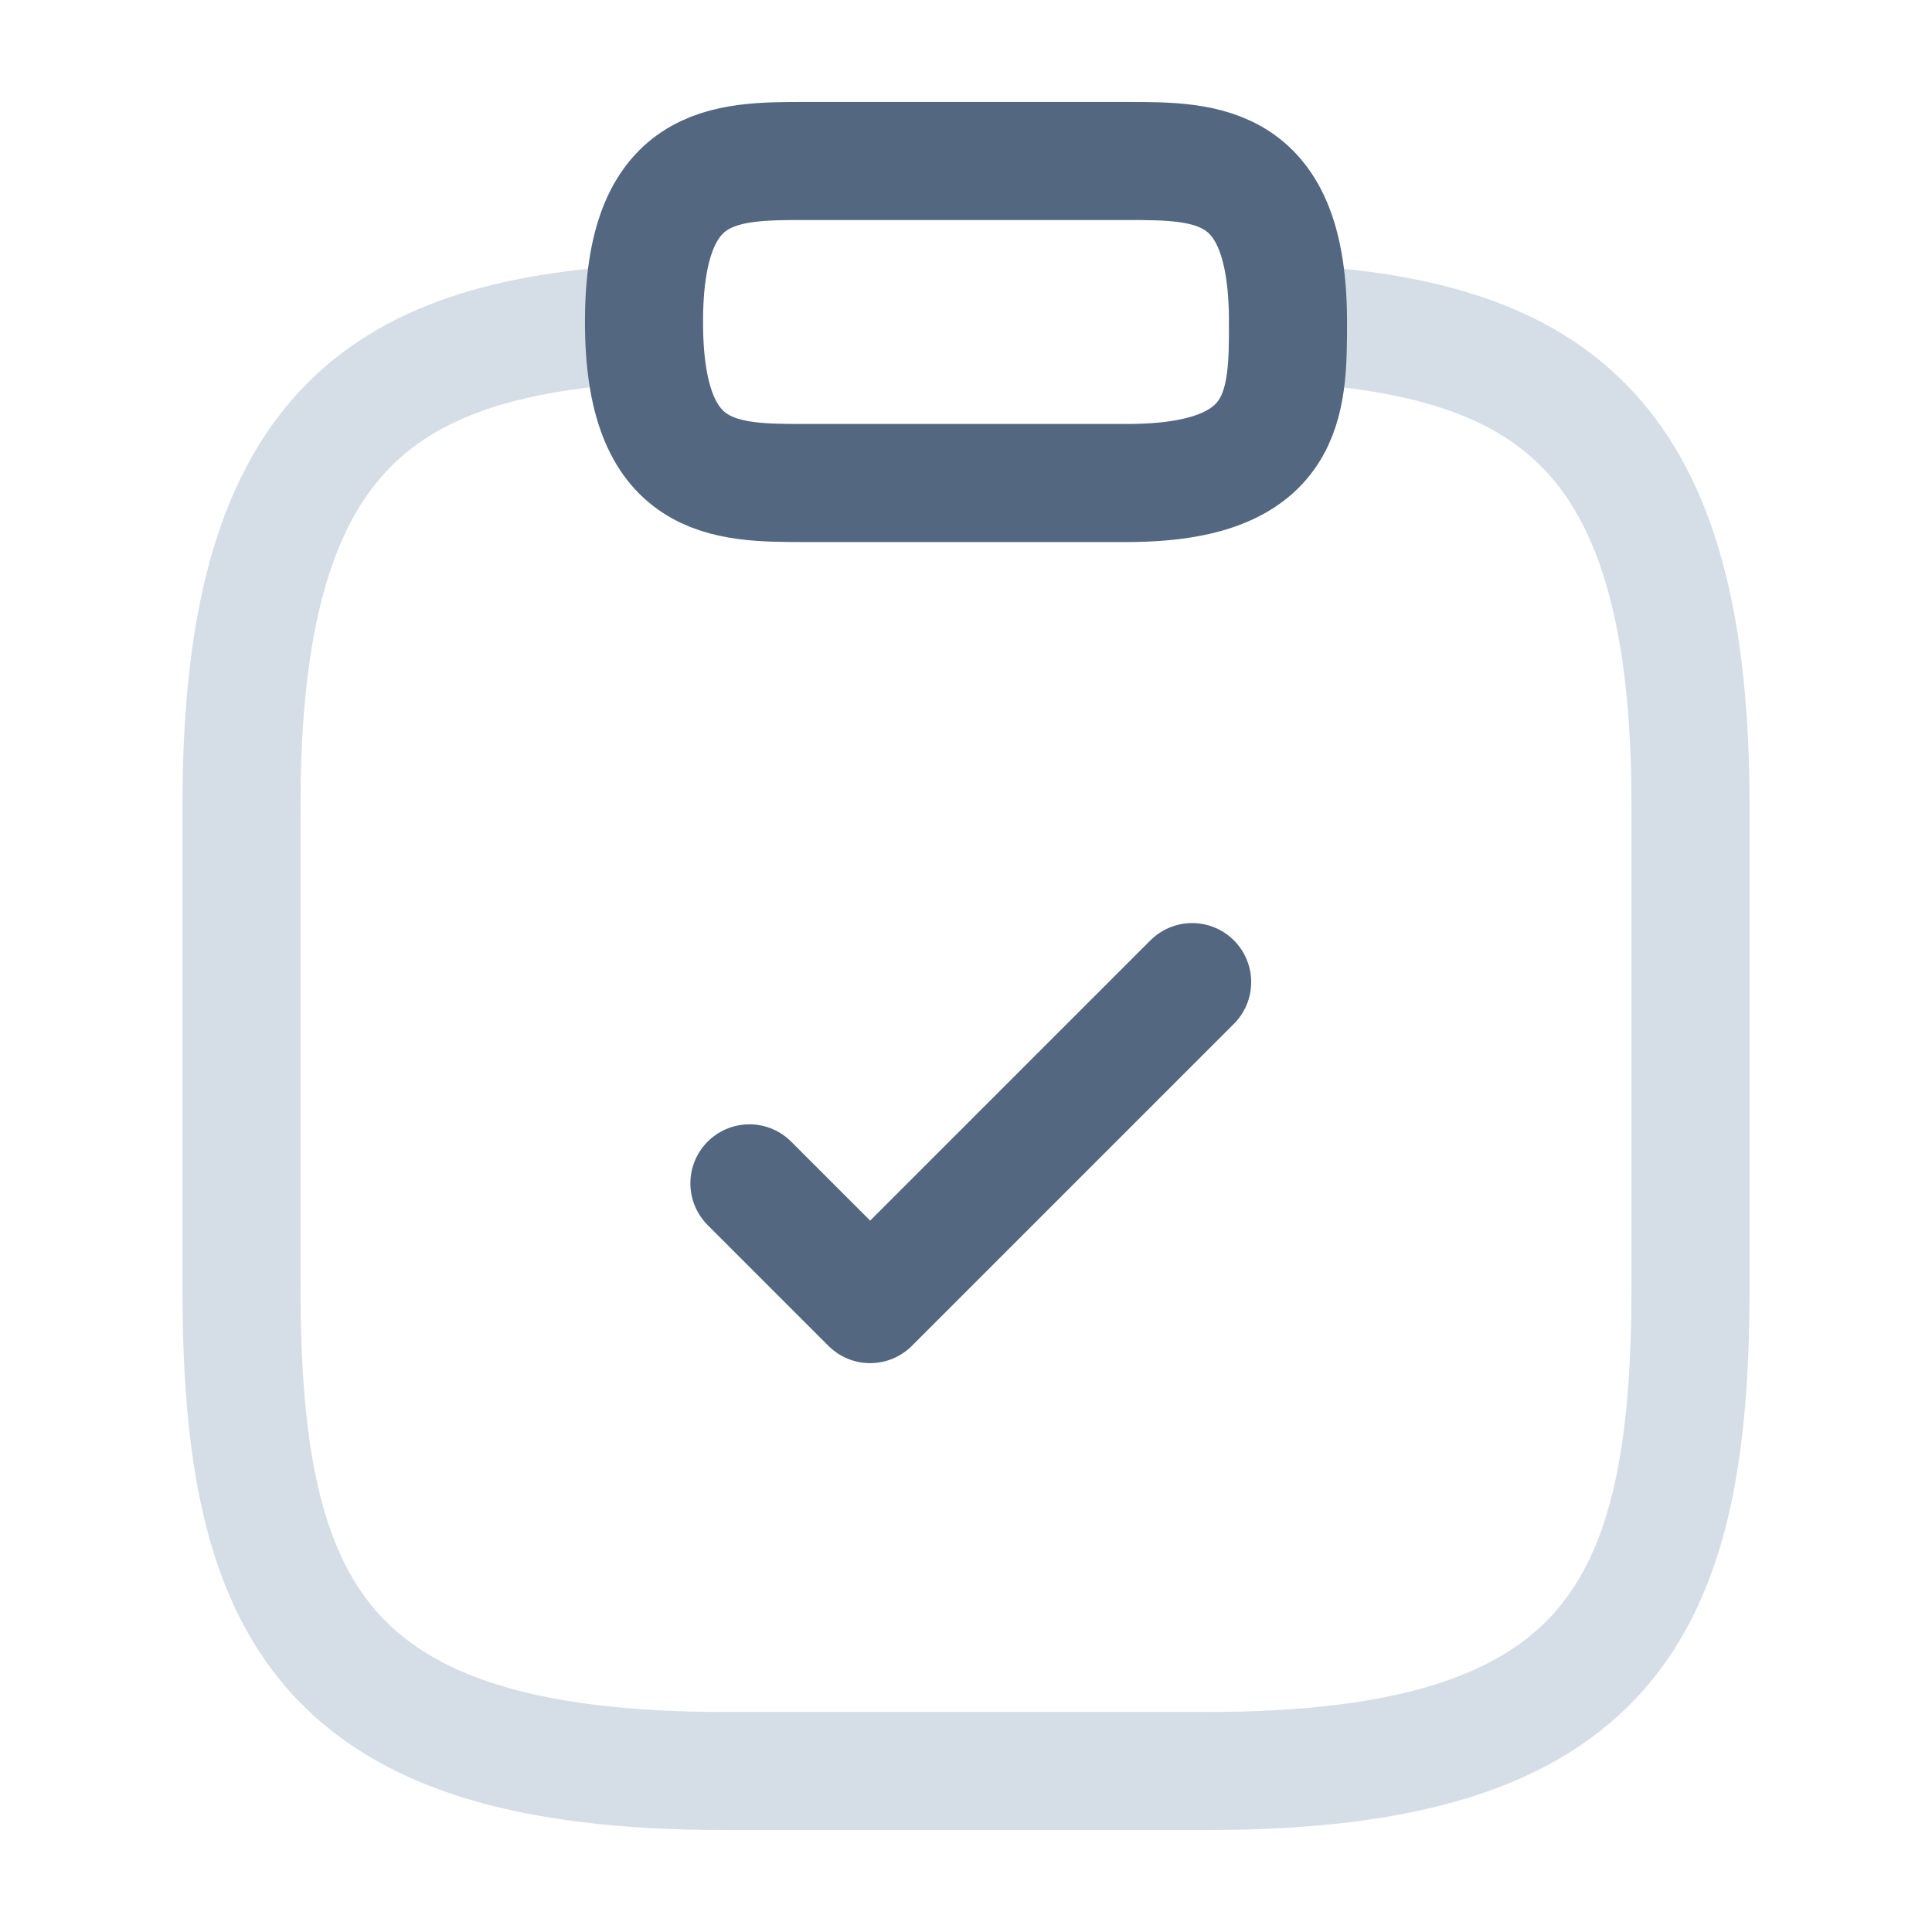 <svg width="18" height="18" viewBox="0 0 18 18" fill="none" xmlns="http://www.w3.org/2000/svg">
<path d="M12 3.015C14.498 3.15 15.75 4.073 15.75 7.5V12C15.75 15 15 16.5 11.25 16.5H6.75C3 16.5 2.25 15 2.25 12V7.5C2.25 4.08 3.502 3.15 6 3.015" stroke="#D5DEE7" stroke-width="1.1" stroke-miterlimit="10" stroke-linecap="round" stroke-linejoin="round"/>
<path d="M6.982 11.025L8.107 12.15L11.107 9.15" stroke="#536780" stroke-width="1.1" stroke-miterlimit="10" stroke-linecap="round" stroke-linejoin="round"/>
<path d="M7.5 4.5H10.5C12 4.5 12 3.75 12 3C12 1.5 11.25 1.5 10.5 1.5H7.5C6.75 1.5 6 1.5 6 3C6 4.5 6.75 4.5 7.5 4.5Z" stroke="#536780" stroke-width="1.1" stroke-miterlimit="10" stroke-linecap="round" stroke-linejoin="round"/>
</svg>
